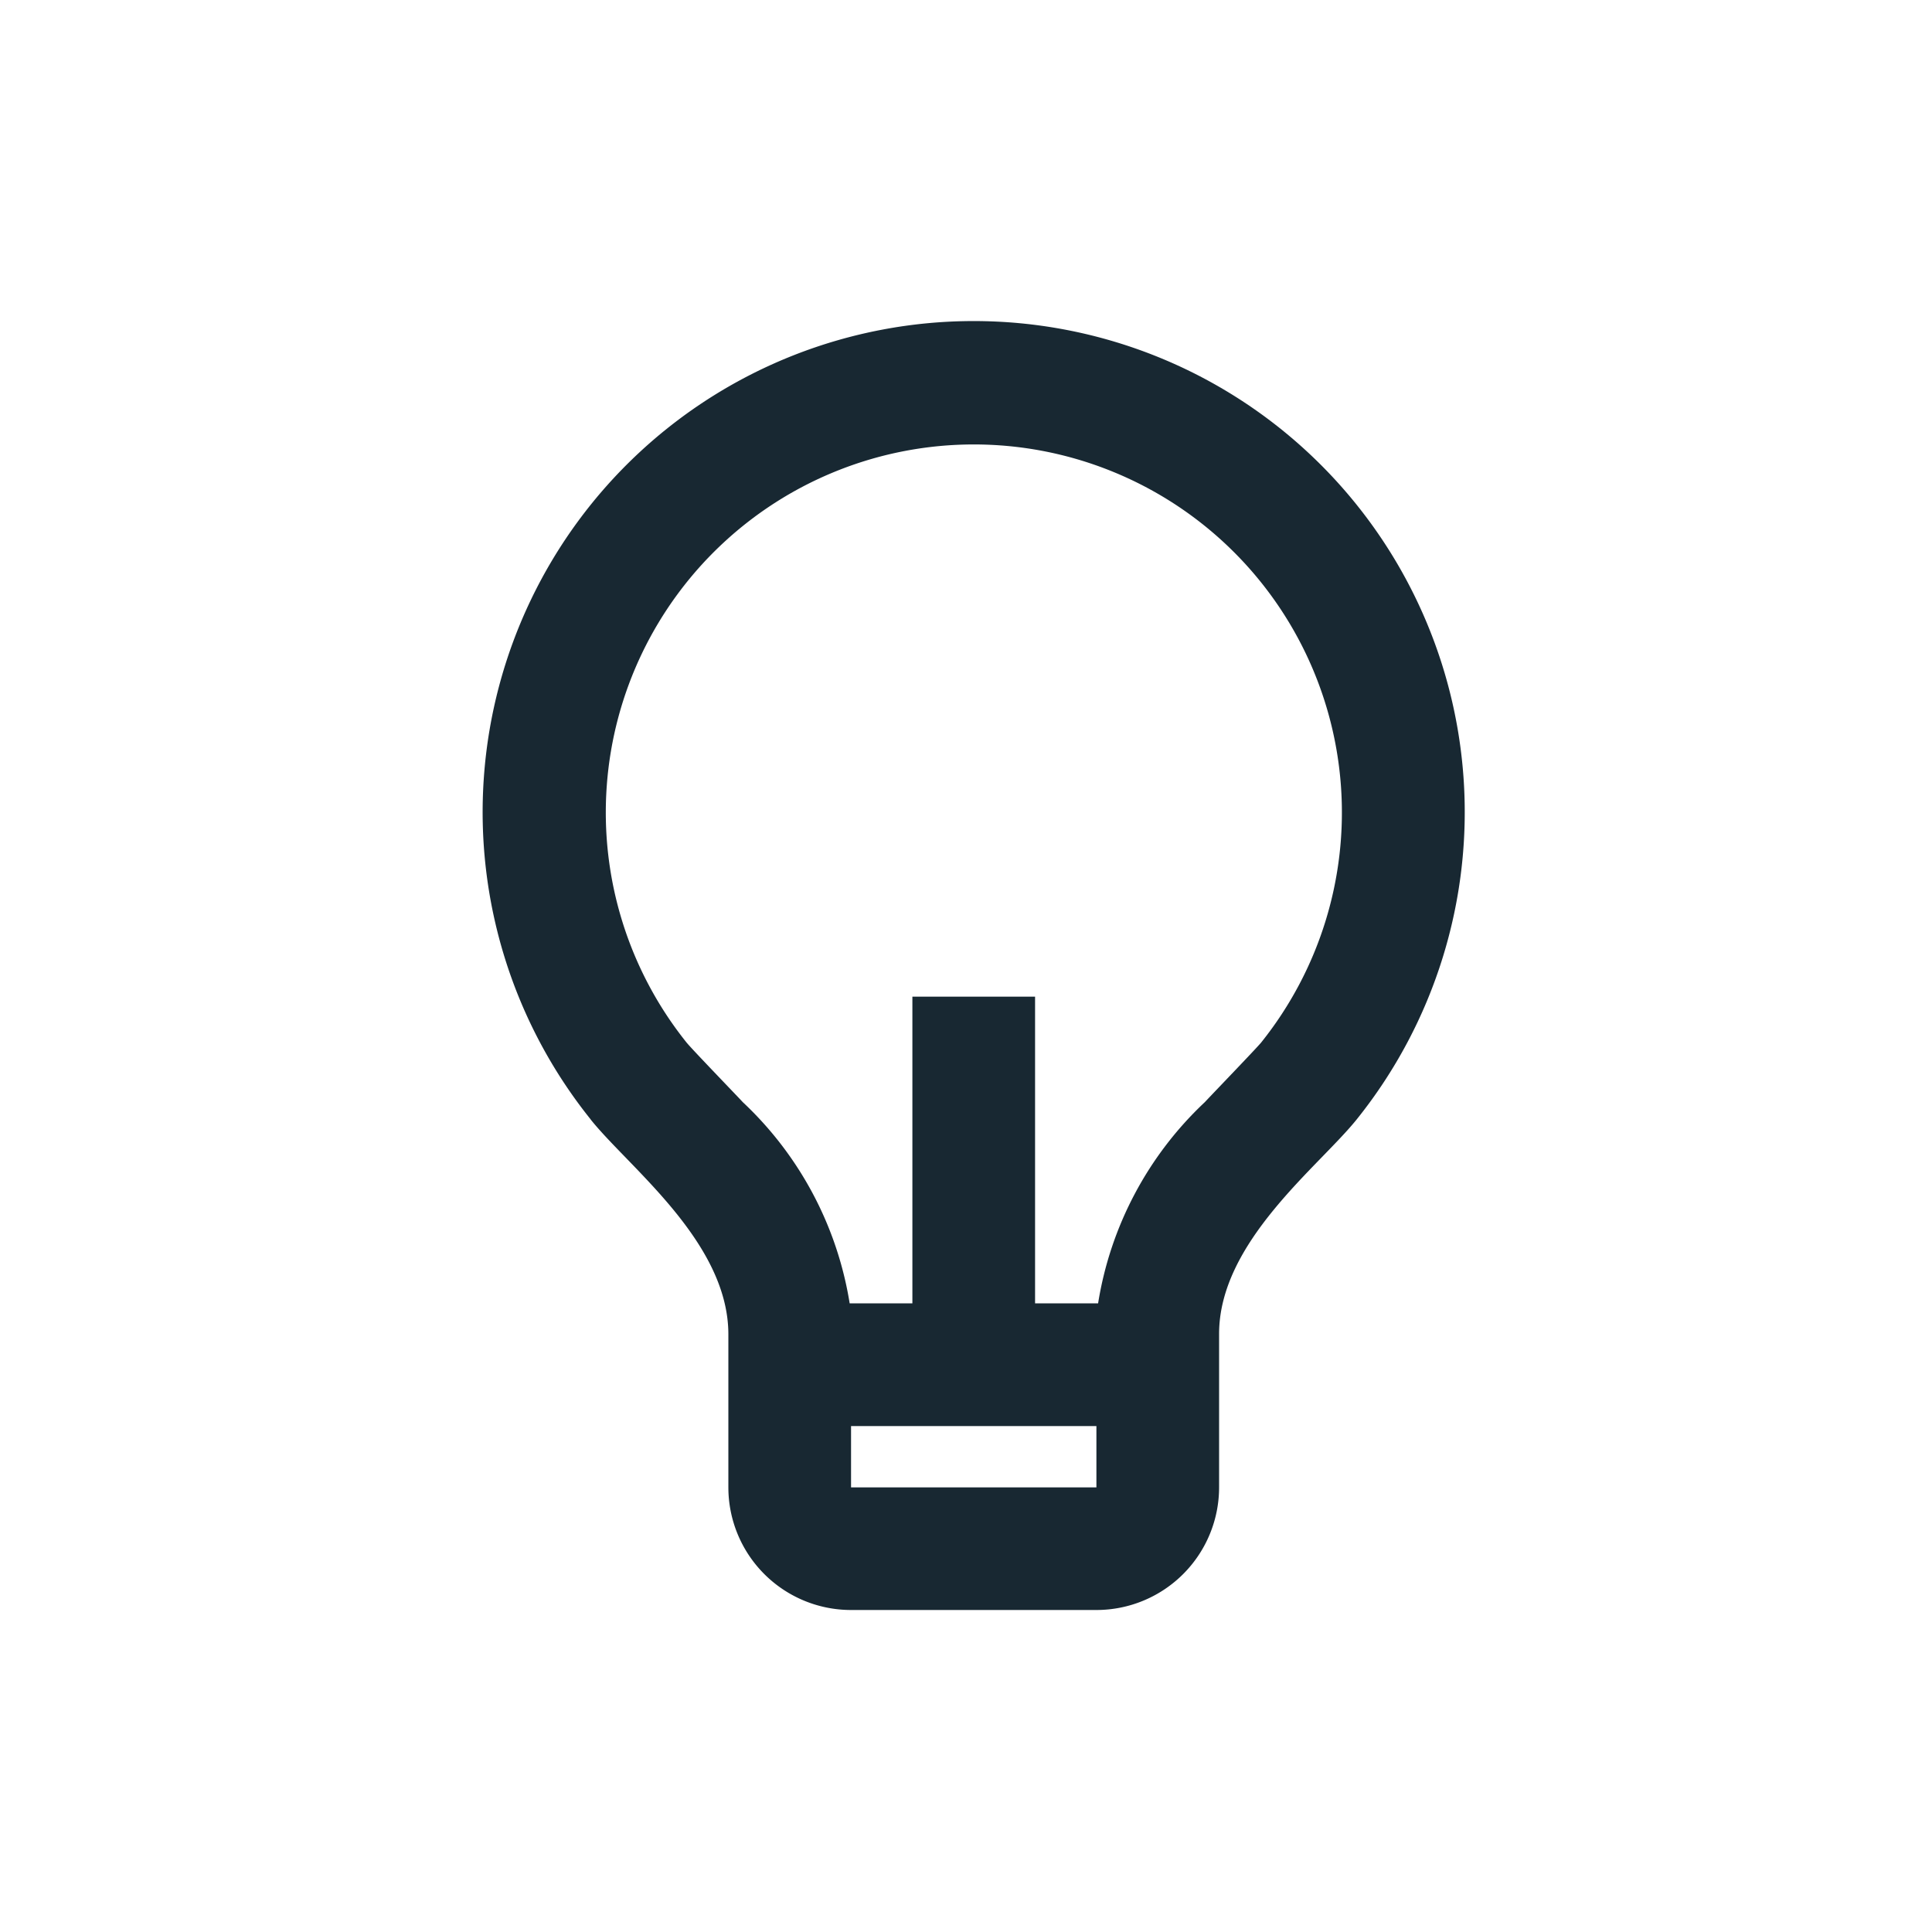 <svg xmlns="http://www.w3.org/2000/svg" width="24" height="24" viewBox="0 0 24 24"><defs><style>.a{fill:none;}.b{fill:#182832;}</style></defs><path class="a" d="M0,0H24V24H0Z"/><path class="b" d="M8.551,14.191h.783v-3.81h1.524v3.81h.783a4.376,4.376,0,0,1,1.326-2.5c.086-.093.634-.661.7-.741a4.572,4.572,0,1,0-7.139,0c.066.082.615.65.7.742a4.377,4.377,0,0,1,1.327,2.5Zm.021,1.524v.762h3.048v-.762Zm-3.235-3.81a6.1,6.1,0,1,1,9.517,0c-.472.588-1.71,1.522-1.71,2.665v1.9A1.524,1.524,0,0,1,11.619,18H8.572a1.524,1.524,0,0,1-1.524-1.524v-1.9C7.048,13.429,5.81,12.5,5.336,11.905Z" transform="translate(2 2)"/></svg>